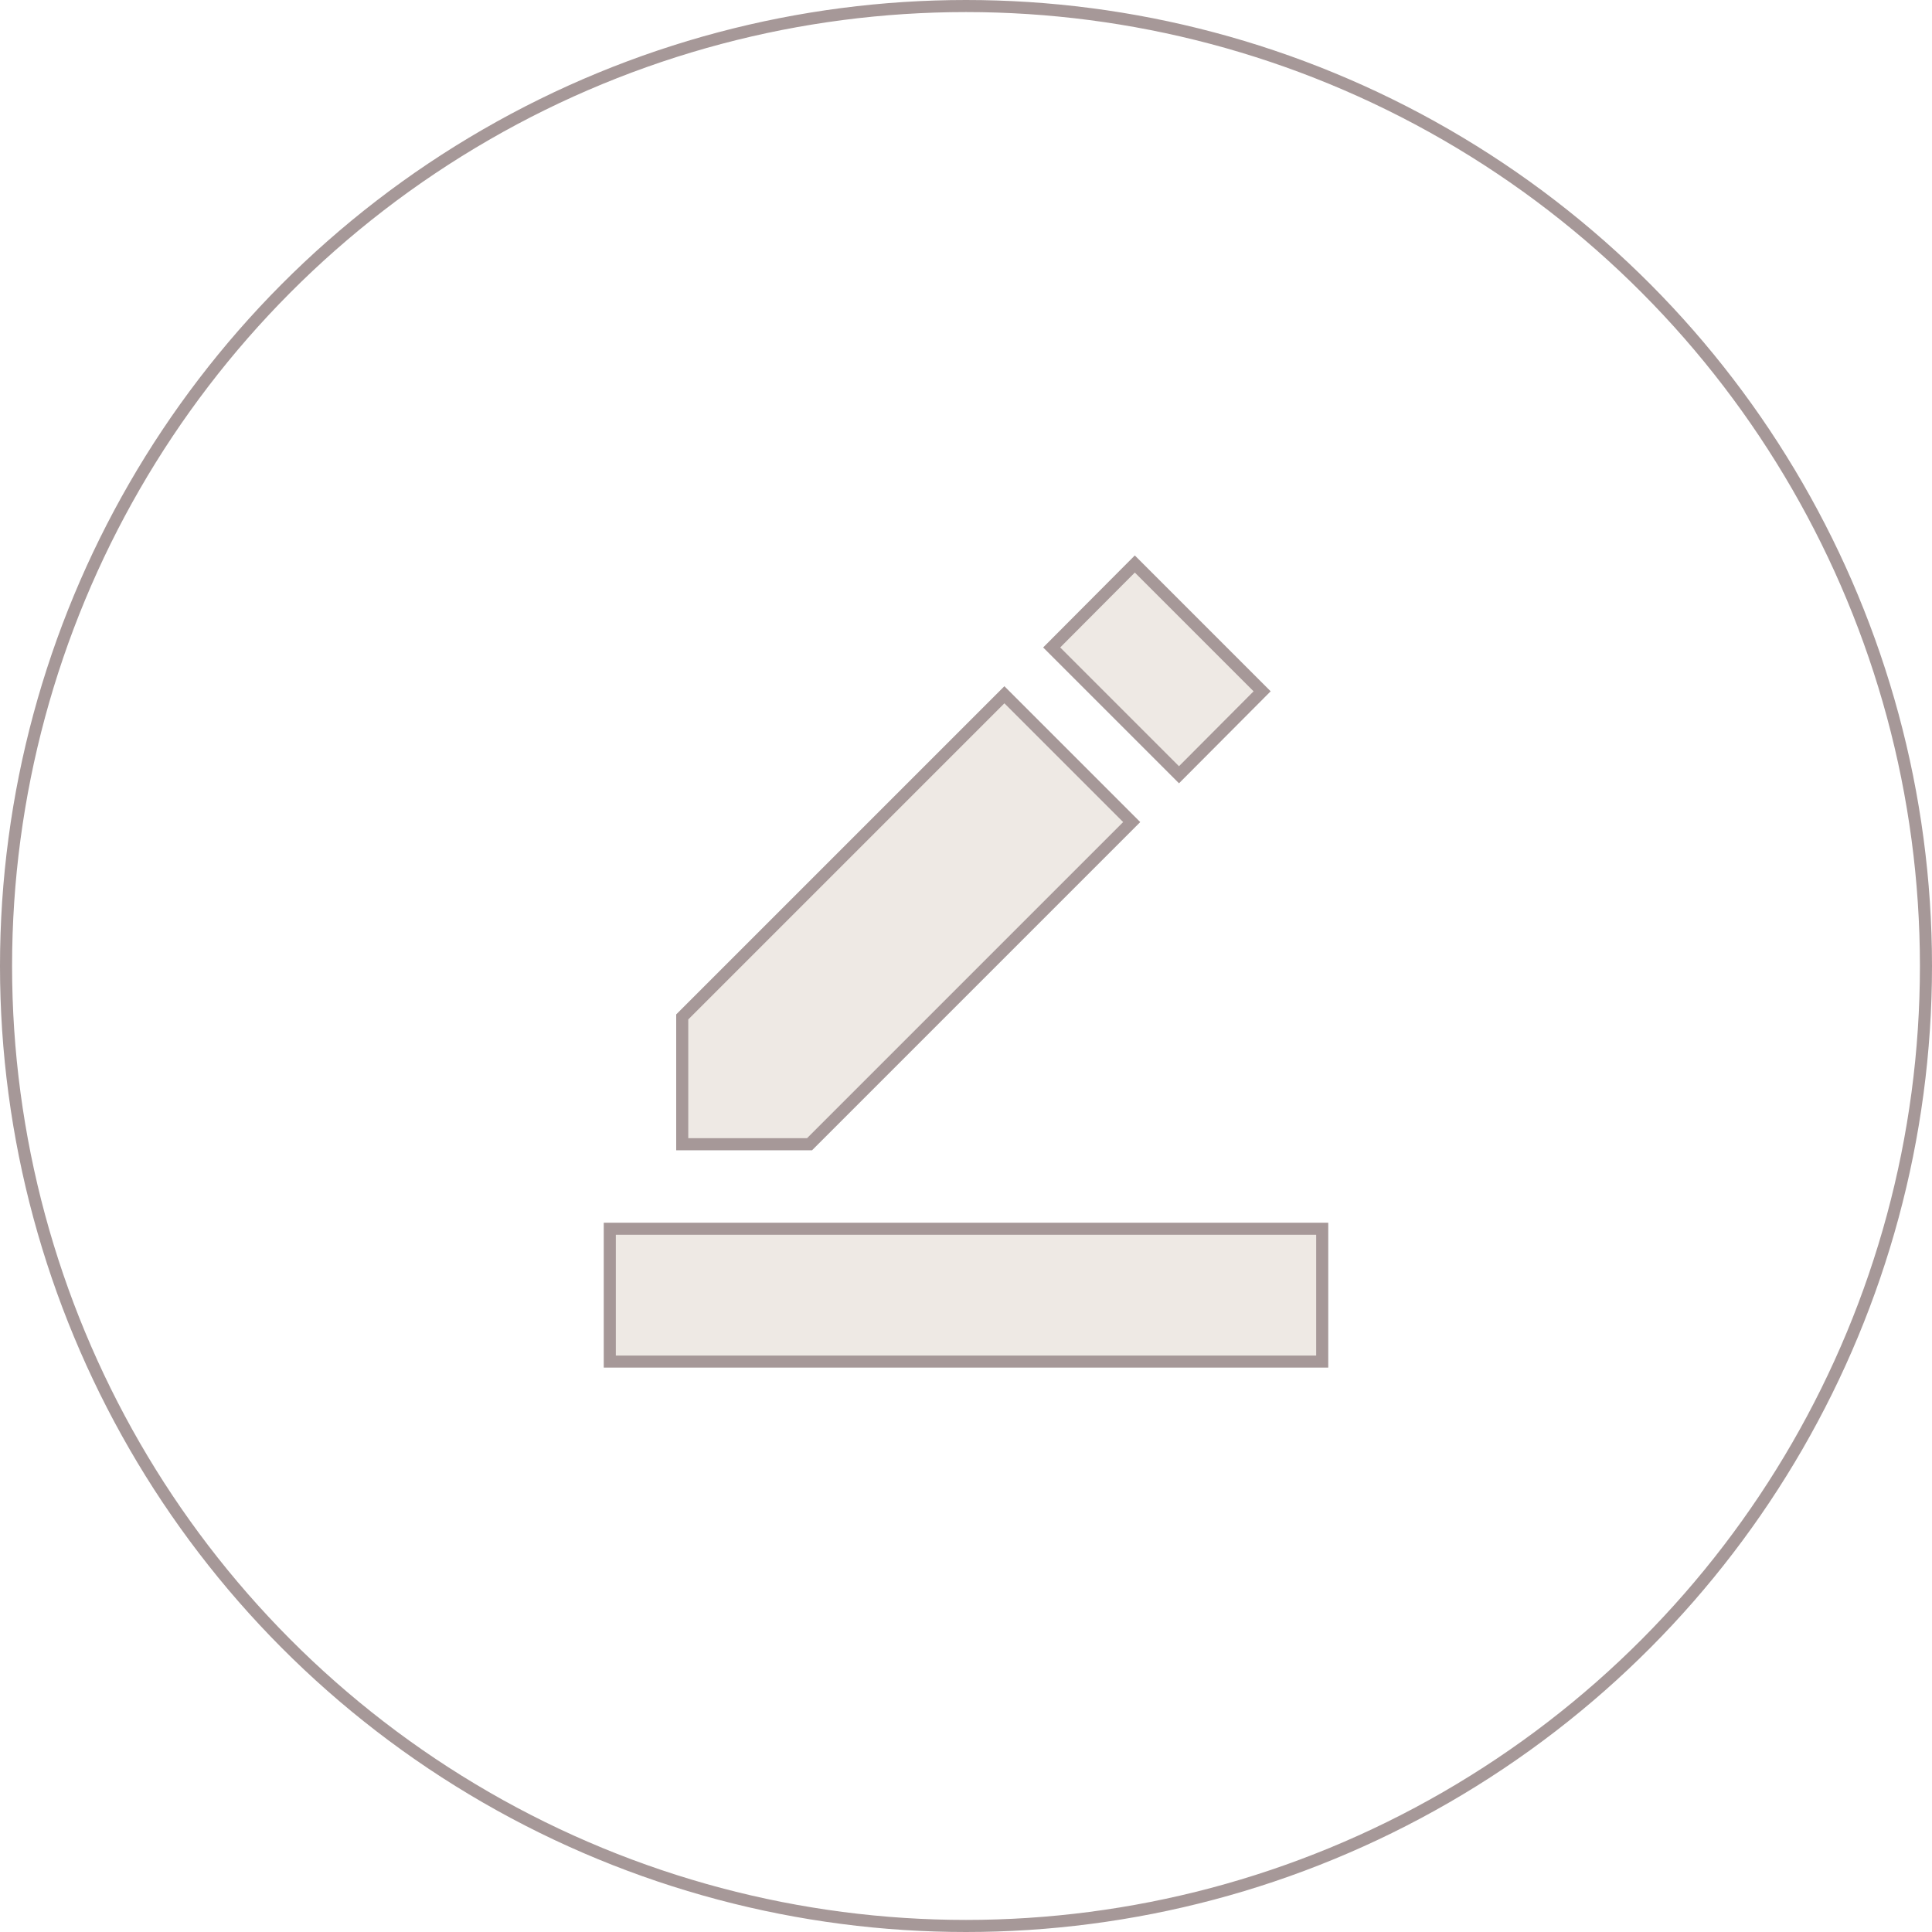 <svg width="160" height="160" viewBox="0 0 160 160" fill="none" xmlns="http://www.w3.org/2000/svg">
<path d="M109.5 112.76H50.5V101.76H109.5V112.76ZM56.5 84.217L83.18 57.537L93.723 68.08L67.043 94.76H56.5V84.217ZM104.524 57.251L97.639 64.162L87.096 53.619L93.981 46.708L104.524 57.251Z" fill="#EEE9E4" stroke="#A69898"/>
<circle cx="80" cy="80" r="79.5" stroke="#A69898"/>
</svg>

